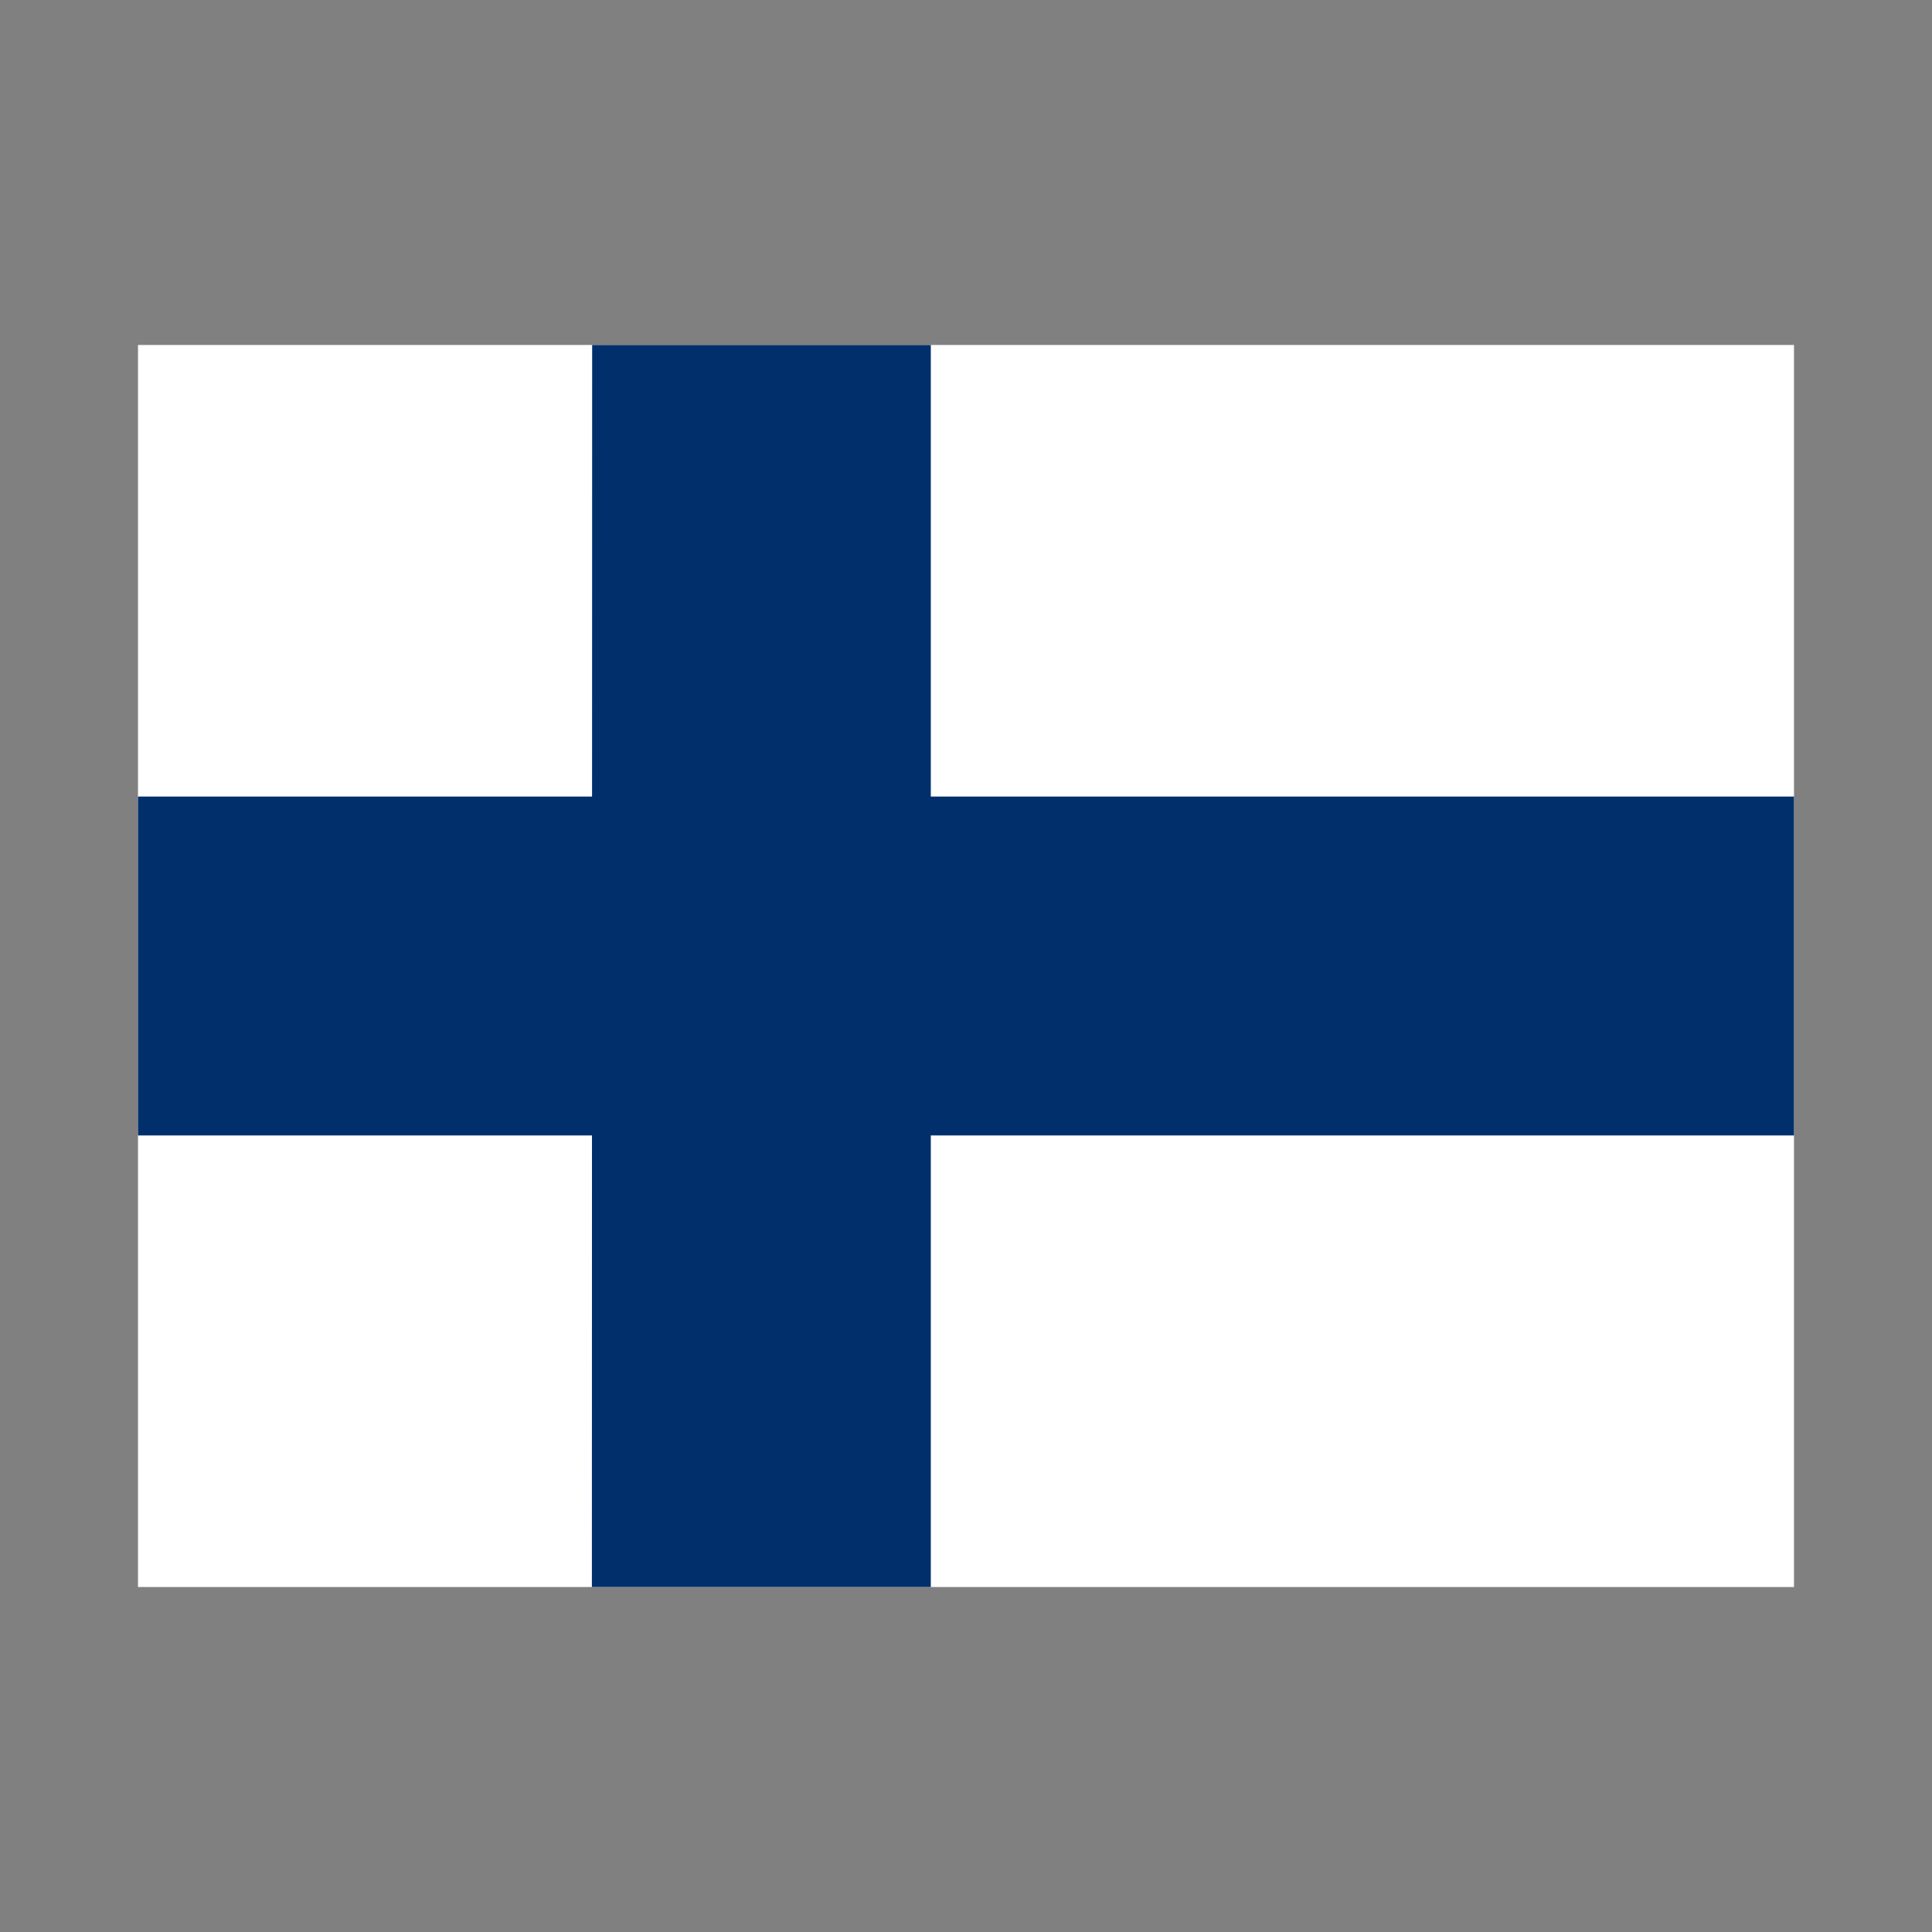 <svg xmlns="http://www.w3.org/2000/svg" fill="none" viewBox="0 0 14 14"><rect x="0" y="0" width="14" height="14" fill="#808080" stroke="none"/><g clip-path="url(#a)"><path class="ic_c_finland" fill="#fff" d="M1 2.5h12v9H1v-9Z"/><path class="ic_c_finland" fill="#002F6C" d="M1 5.772h12v2.456H1V5.772Z"/><path class="ic_c_finland" fill="#002F6C" d="M4.29 2.5h2.455v9H4.289l.002-9Z"/></g><defs><clipPath id="a"><path class="ic_c_finland" fill="#fff" d="M0 0h12v9H0z" transform="translate(1 2.5)"/></clipPath></defs></svg>